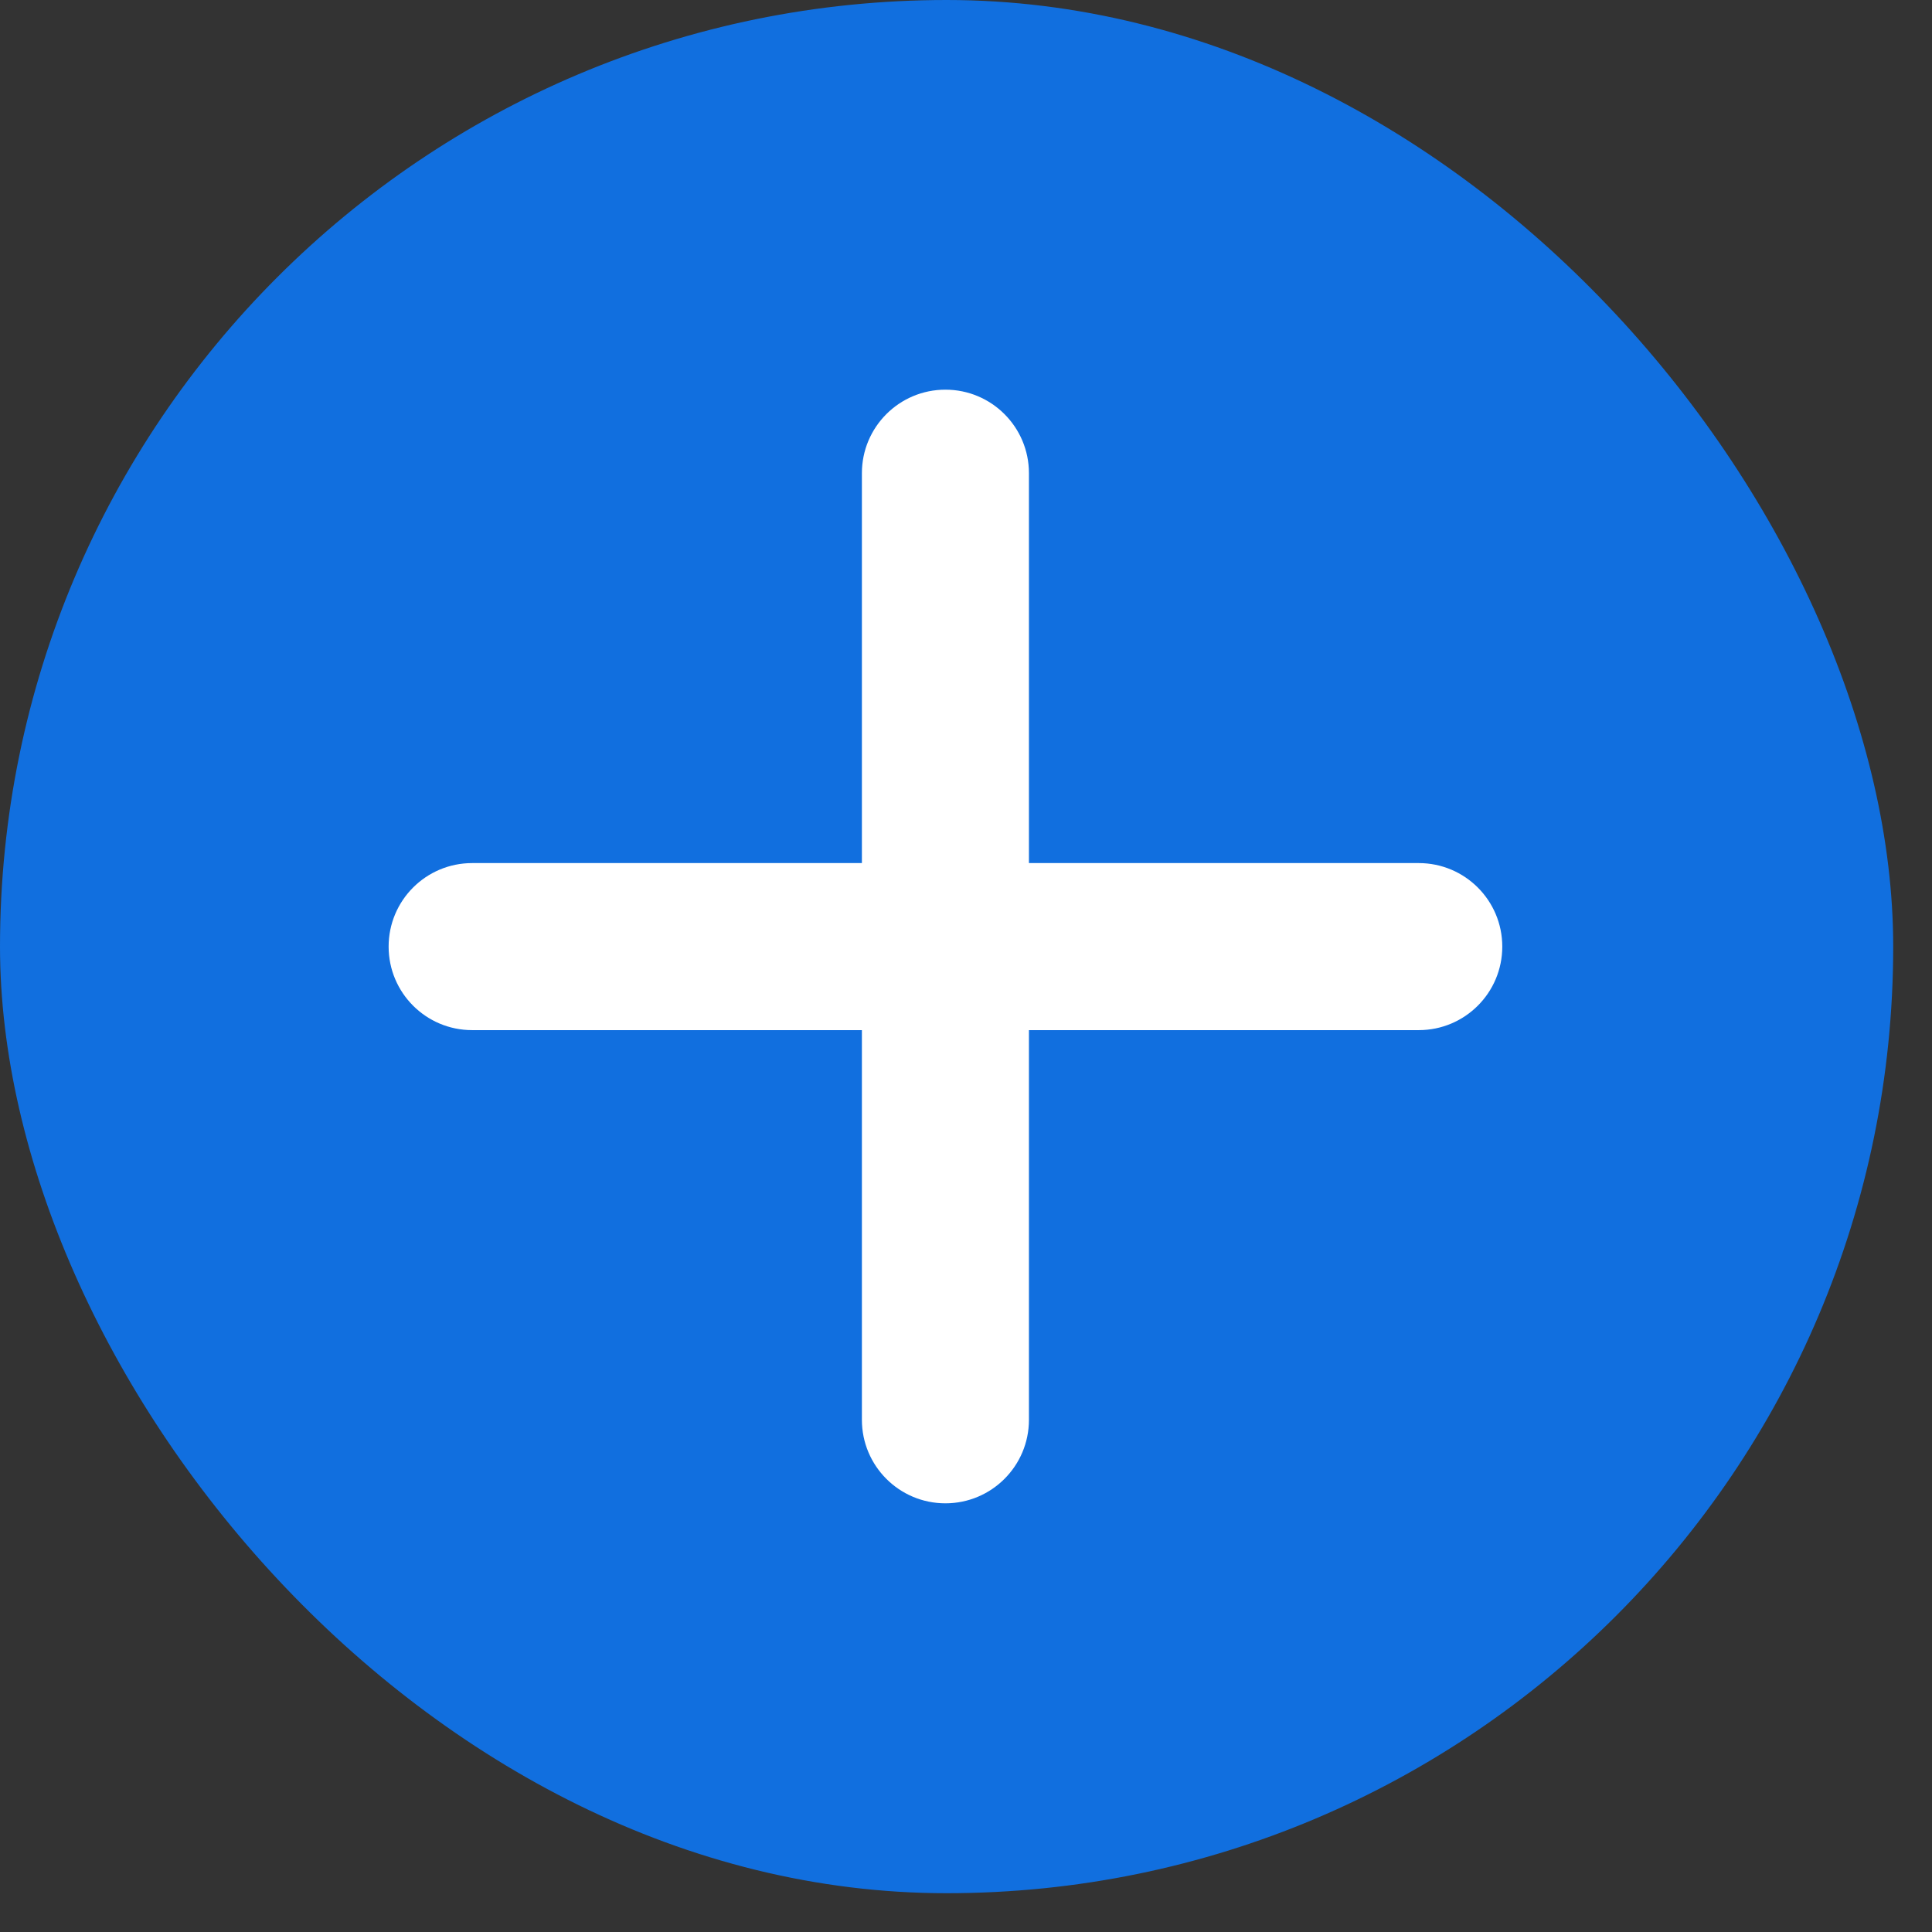 <svg width="26" height="26" viewBox="0 0 26 26" fill="none" xmlns="http://www.w3.org/2000/svg">
<rect x="0" y="0" width="26" height="26" fill="#333333" stroke="none"/>
<g id="&#231;&#188;&#150;&#231;&#187;&#132;">
<rect id="&#231;&#159;&#169;&#229;&#189;&#162;&#229;&#164;&#135;&#228;&#187;&#189; 3" width="25.478" height="25.478" rx="12.739" fill="#116FDF"/>
<path id="&#231;&#159;&#169;&#229;&#189;&#162;" fill-rule="evenodd" clip-rule="evenodd" d="M5.23 12.739C5.23 12.118 5.733 11.615 6.354 11.615L19.093 11.615C19.714 11.615 20.217 12.118 20.217 12.739C20.217 13.36 19.714 13.863 19.093 13.863L6.354 13.863C5.733 13.863 5.23 13.36 5.23 12.739Z" fill="white"/>
<path id="&#231;&#159;&#169;&#229;&#189;&#162;_2" fill-rule="evenodd" clip-rule="evenodd" d="M12.723 5.244C13.344 5.244 13.847 5.747 13.847 6.368L13.847 19.107C13.847 19.728 13.344 20.231 12.723 20.231C12.102 20.231 11.599 19.728 11.599 19.107L11.599 6.368C11.599 5.747 12.102 5.244 12.723 5.244Z" fill="white"/>
</g>
</svg>
